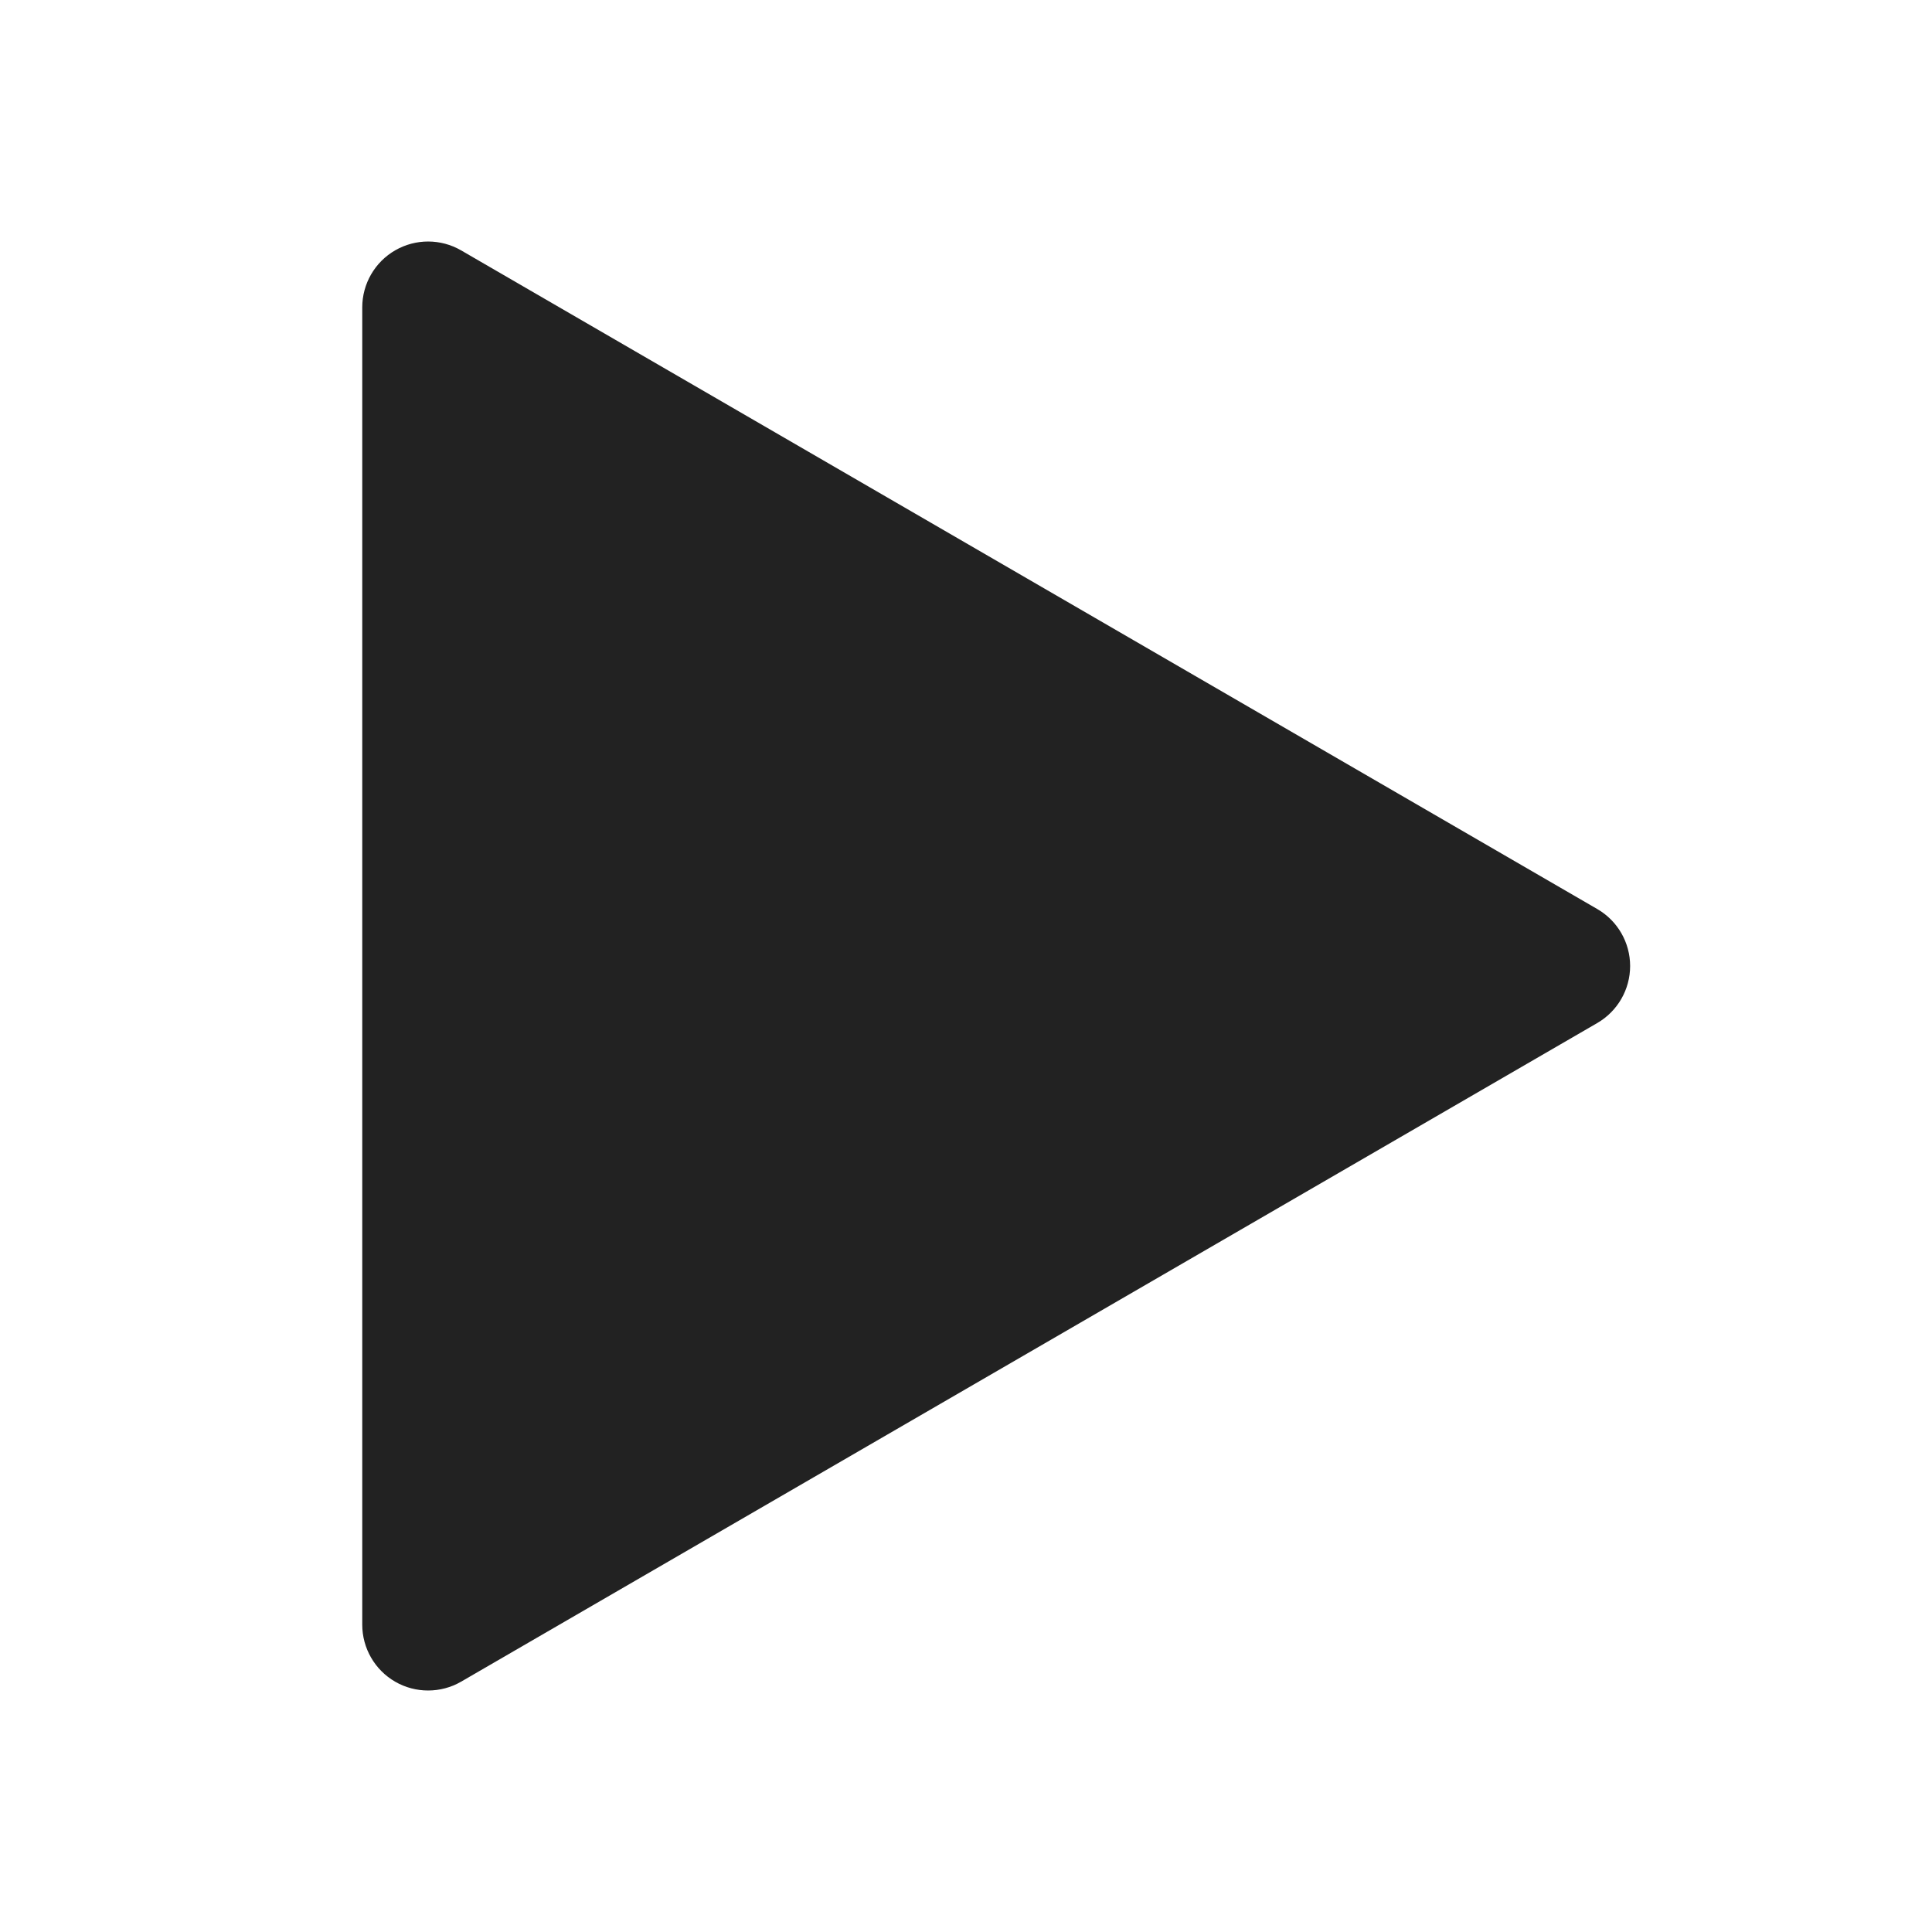 <svg width="48" height="48" viewBox="0 0 48 48" fill="none" xmlns="http://www.w3.org/2000/svg">
<path d="M39.684 22.585L11.457 6.221C10.95 5.927 10.326 5.927 9.819 6.219C9.312 6.511 9 7.052 9 7.637V40.364C9 40.949 9.312 41.49 9.819 41.782C10.072 41.928 10.354 42 10.636 42C10.92 42 11.204 41.927 11.457 41.78L39.685 25.416C40.189 25.123 40.5 24.584 40.5 24C40.5 23.417 40.189 22.877 39.684 22.585Z" fill="#222222"/>
</svg>
